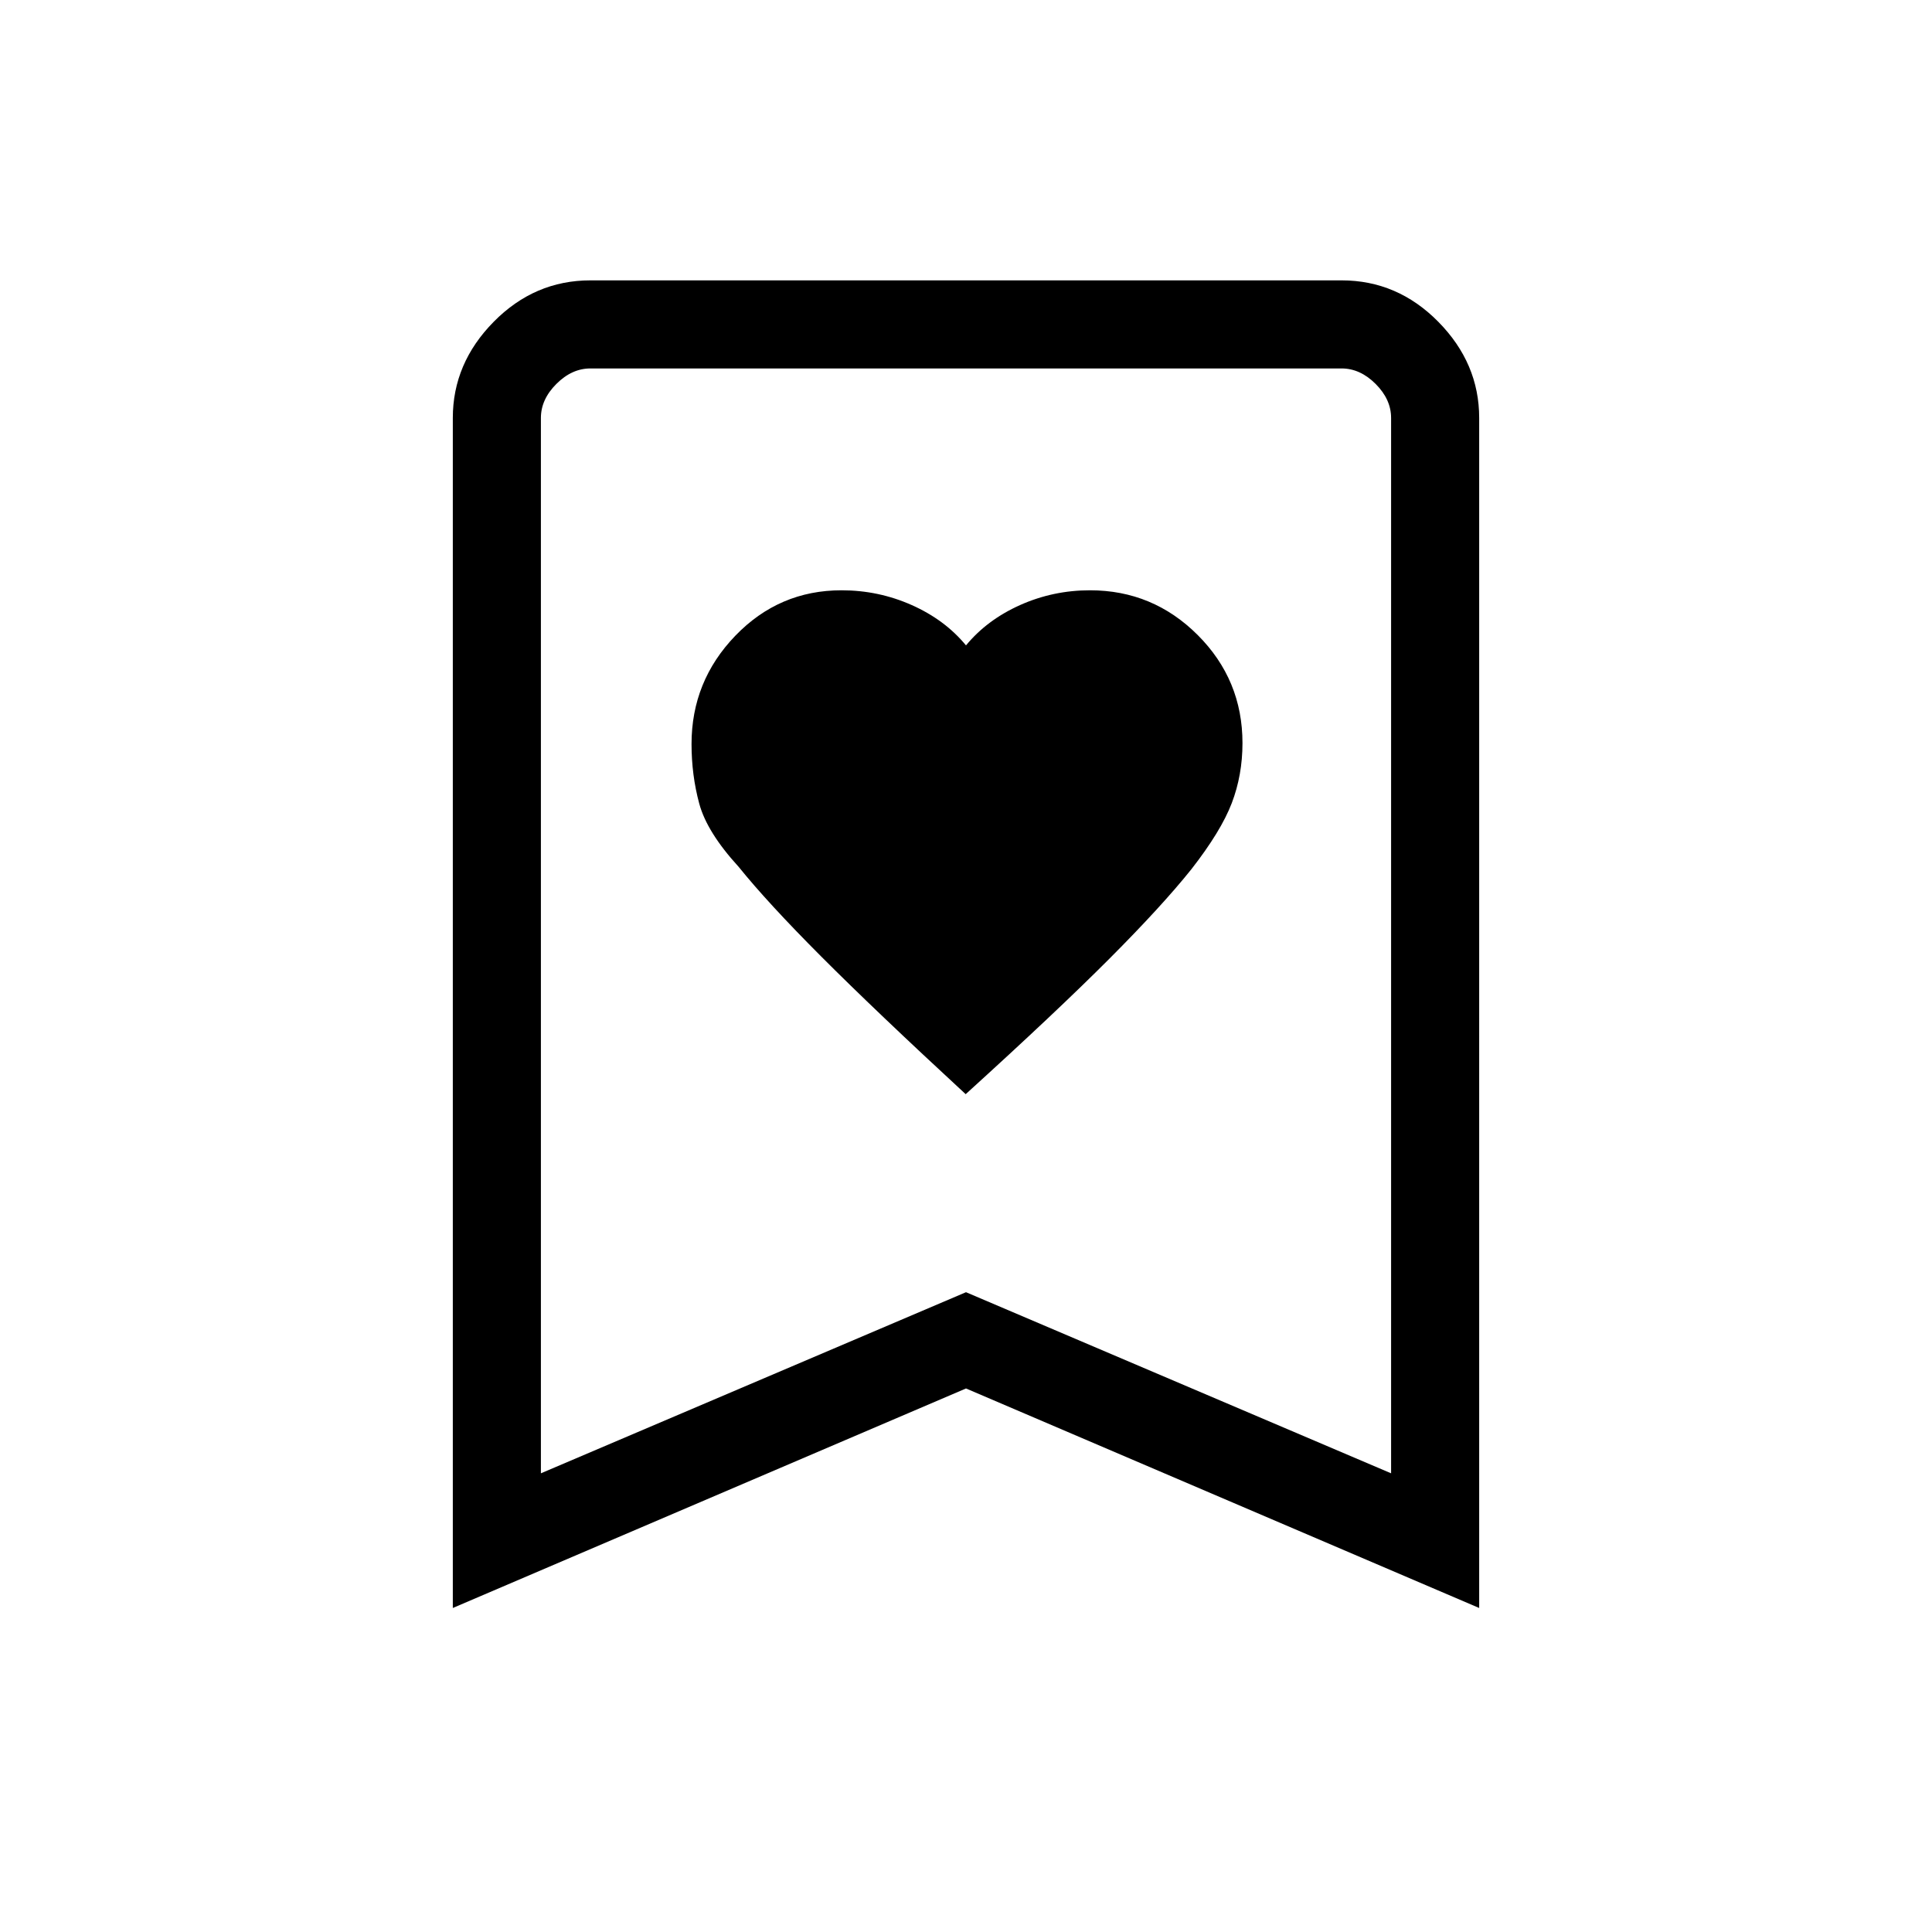 <svg xmlns="http://www.w3.org/2000/svg" height="48" viewBox="0 -960 960 960" width="48"><path d="M479.84-416.31q45.24-41.07 71.35-67.25 26.12-26.18 40.81-44.54 14.69-18.84 20.04-32.79 5.34-13.96 5.34-29.88 0-31.43-22.24-53.68-22.25-22.24-53.52-22.24-18.31 0-34.74 7.34Q490.46-652 480-639.31q-10.46-12.69-26.97-20.04-16.5-7.34-34.89-7.34-30.99 0-52.76 22.58-21.76 22.59-21.76 53.81 0 15.45 3.84 29.65 3.85 14.19 19.54 31.34 14.41 17.89 41.1 44.64 26.68 26.75 71.74 68.36ZM225-161v-591.31q0-27.18 20.3-47.78t48.08-20.6h373.24q27.78 0 48.08 20.6 20.3 20.6 20.3 47.78V-161L480-270.08 225-161Zm43.77-66.92L480-317.91l211.23 89.99v-524.39q0-9.23-7.69-16.92-7.69-7.69-16.92-7.69H293.38q-9.23 0-16.92 7.69-7.69 7.69-7.69 16.92v524.39Zm0-549H691.23 268.77Z"/></svg>
